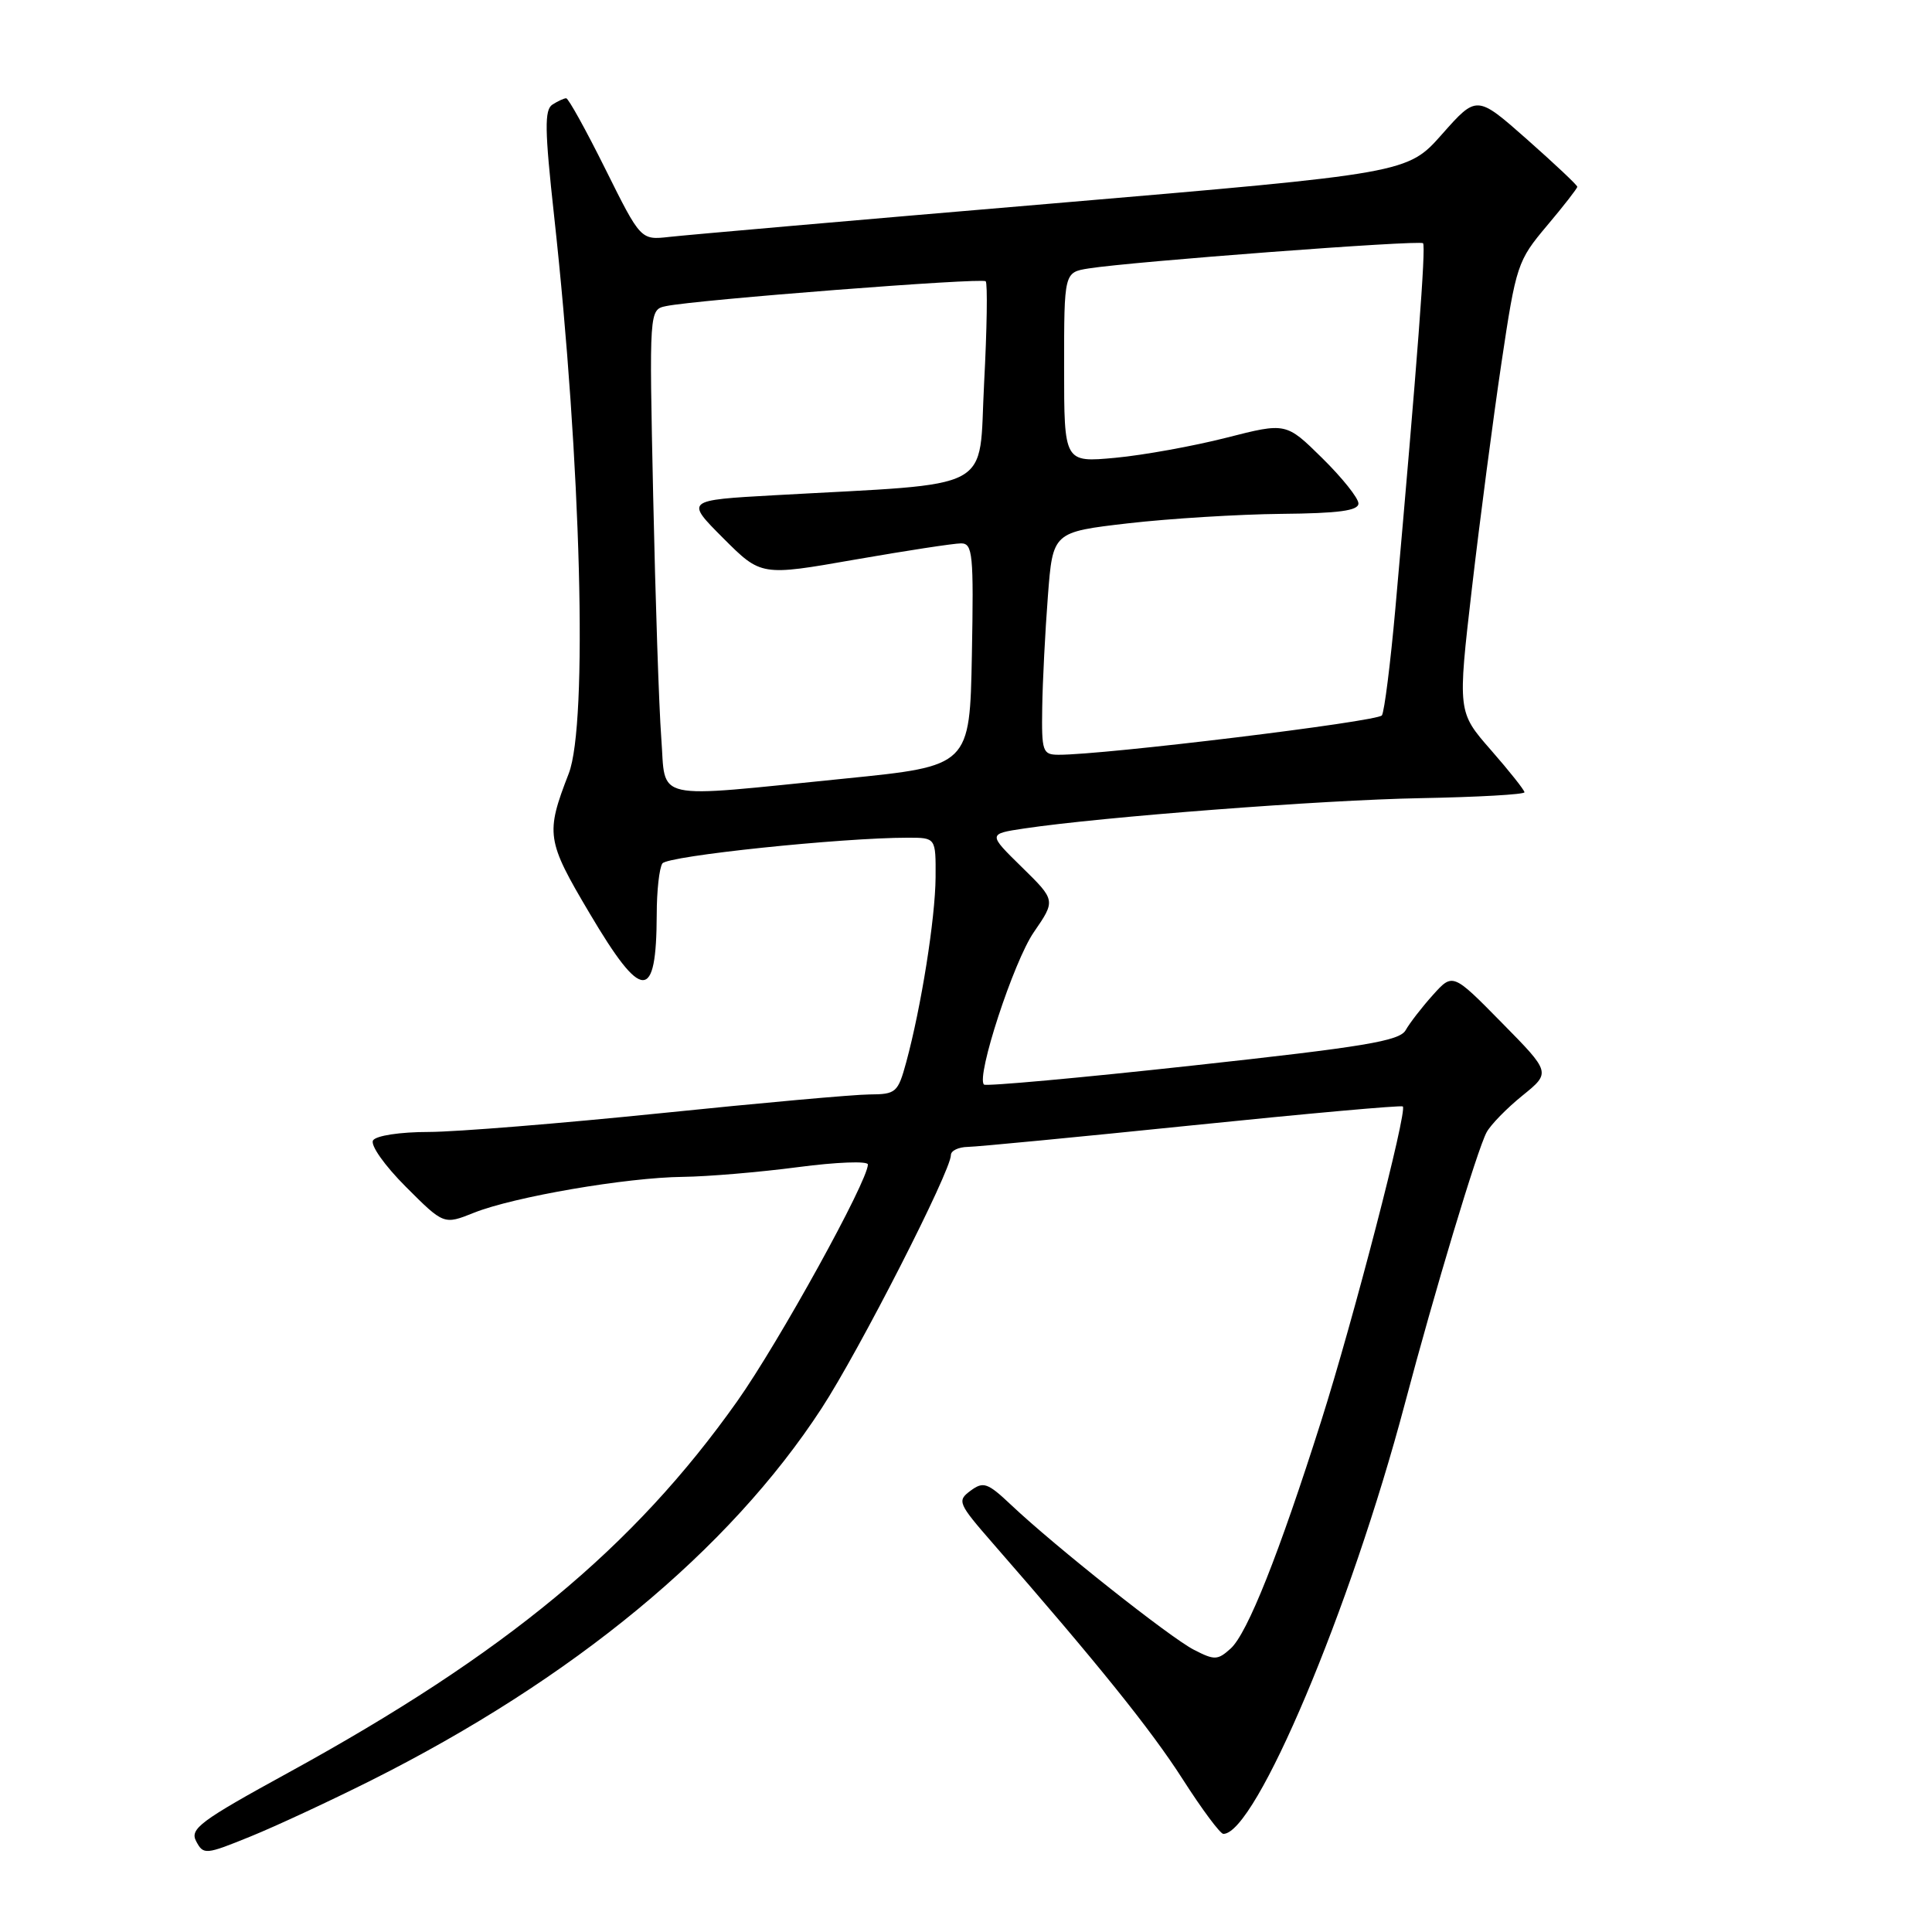 <?xml version="1.0" encoding="UTF-8" standalone="no"?>
<!DOCTYPE svg PUBLIC "-//W3C//DTD SVG 1.1//EN" "http://www.w3.org/Graphics/SVG/1.1/DTD/svg11.dtd" >
<svg xmlns="http://www.w3.org/2000/svg" xmlns:xlink="http://www.w3.org/1999/xlink" version="1.1" viewBox="0 0 256 256">
 <g >
 <path fill="currentColor"
d=" M 49.16 235.92 C 75.94 222.48 96.62 205.41 108.86 186.62 C 113.85 178.98 126.00 155.17 126.00 153.05 C 126.00 152.47 127.01 151.99 128.25 151.97 C 129.49 151.95 142.88 150.66 158.00 149.11 C 173.12 147.56 185.67 146.43 185.88 146.61 C 186.52 147.15 179.32 174.90 175.06 188.31 C 169.47 205.92 165.29 216.43 163.07 218.44 C 161.34 220.00 160.93 220.01 158.19 218.60 C 154.98 216.94 139.79 204.90 134.00 199.43 C 130.85 196.46 130.31 196.27 128.60 197.53 C 126.79 198.87 126.94 199.20 131.60 204.55 C 145.46 220.43 152.51 229.19 156.71 235.75 C 159.26 239.74 161.69 243.00 162.10 243.00 C 166.37 243.00 178.94 213.22 186.15 186.00 C 190.09 171.12 195.74 152.35 196.98 150.04 C 197.51 149.05 199.64 146.86 201.72 145.18 C 205.50 142.12 205.50 142.12 199.00 135.52 C 192.50 128.91 192.50 128.91 189.86 131.85 C 188.41 133.46 186.79 135.56 186.26 136.50 C 185.46 137.94 180.78 138.71 158.06 141.19 C 143.09 142.83 130.63 143.96 130.38 143.71 C 129.32 142.66 134.31 127.41 136.98 123.53 C 139.89 119.30 139.89 119.30 135.40 114.90 C 130.91 110.50 130.91 110.50 135.70 109.78 C 146.01 108.24 175.18 106.00 188.25 105.76 C 195.81 105.62 202.00 105.27 202.00 104.98 C 202.00 104.70 200.01 102.19 197.57 99.40 C 193.14 94.34 193.14 94.34 195.04 77.92 C 196.09 68.89 197.85 55.47 198.95 48.09 C 200.89 35.09 201.08 34.54 204.98 29.91 C 207.19 27.29 209.00 24.96 209.00 24.75 C 209.00 24.53 206.00 21.71 202.34 18.47 C 195.68 12.59 195.68 12.59 191.09 17.77 C 186.50 22.96 186.50 22.96 139.50 26.96 C 113.65 29.15 90.79 31.15 88.70 31.39 C 84.90 31.82 84.90 31.82 80.22 22.41 C 77.65 17.24 75.31 13.01 75.02 13.02 C 74.74 13.02 73.91 13.40 73.20 13.86 C 72.13 14.54 72.17 17.20 73.42 28.59 C 77.01 61.29 77.92 95.90 75.36 102.50 C 72.27 110.47 72.40 111.36 78.11 120.99 C 85.08 132.78 86.98 132.82 87.02 121.17 C 87.02 118.05 87.36 115.01 87.77 114.41 C 88.44 113.41 111.48 111.00 120.30 111.00 C 124.00 111.00 124.00 111.00 123.97 116.25 C 123.93 121.71 122.07 133.41 120.08 140.75 C 118.98 144.77 118.73 145.00 115.21 145.02 C 113.17 145.03 100.70 146.15 87.50 147.51 C 74.30 148.86 60.49 149.98 56.81 149.99 C 53.00 149.99 49.82 150.48 49.43 151.11 C 49.05 151.73 50.96 154.44 53.78 157.26 C 58.81 162.29 58.81 162.29 62.79 160.70 C 68.06 158.59 83.00 156.02 90.50 155.94 C 93.80 155.90 100.66 155.32 105.75 154.65 C 110.84 153.98 115.00 153.82 115.00 154.30 C 115.00 156.50 103.21 177.86 97.68 185.68 C 83.97 205.05 66.97 219.12 38.22 234.88 C 26.48 241.31 25.11 242.34 26.00 243.99 C 26.96 245.79 27.23 245.77 33.18 243.35 C 36.58 241.97 43.77 238.62 49.16 235.92 Z  M 87.62 97.75 C 87.32 93.76 86.84 79.37 86.55 65.77 C 86.02 41.03 86.02 41.03 88.26 40.56 C 92.28 39.72 130.11 36.78 130.61 37.27 C 130.87 37.54 130.78 43.61 130.40 50.76 C 129.63 65.41 132.34 63.96 102.65 65.62 C 90.81 66.28 90.81 66.28 95.83 71.31 C 100.85 76.33 100.85 76.33 113.23 74.16 C 120.05 72.97 126.39 72.00 127.34 72.00 C 128.89 72.00 129.03 73.37 128.78 86.75 C 128.50 101.50 128.50 101.50 112.00 103.16 C 85.98 105.77 88.27 106.28 87.62 97.75 Z  M 138.10 93.75 C 138.15 90.31 138.49 83.67 138.85 79.00 C 139.50 70.50 139.50 70.50 149.50 69.34 C 155.00 68.71 164.11 68.15 169.75 68.09 C 177.39 68.02 180.00 67.67 180.00 66.71 C 180.00 66.00 177.84 63.30 175.20 60.70 C 170.41 55.98 170.41 55.98 162.50 58.00 C 158.14 59.11 151.53 60.31 147.79 60.66 C 141.00 61.29 141.00 61.29 141.00 48.69 C 141.00 36.09 141.00 36.09 144.25 35.57 C 150.00 34.66 188.11 31.78 188.56 32.23 C 188.96 32.63 187.81 47.80 184.89 80.67 C 184.24 87.92 183.44 94.27 183.11 94.79 C 182.58 95.61 146.25 100.04 140.25 100.01 C 138.15 100.00 138.01 99.59 138.10 93.75 Z "/>
</g>
</svg>